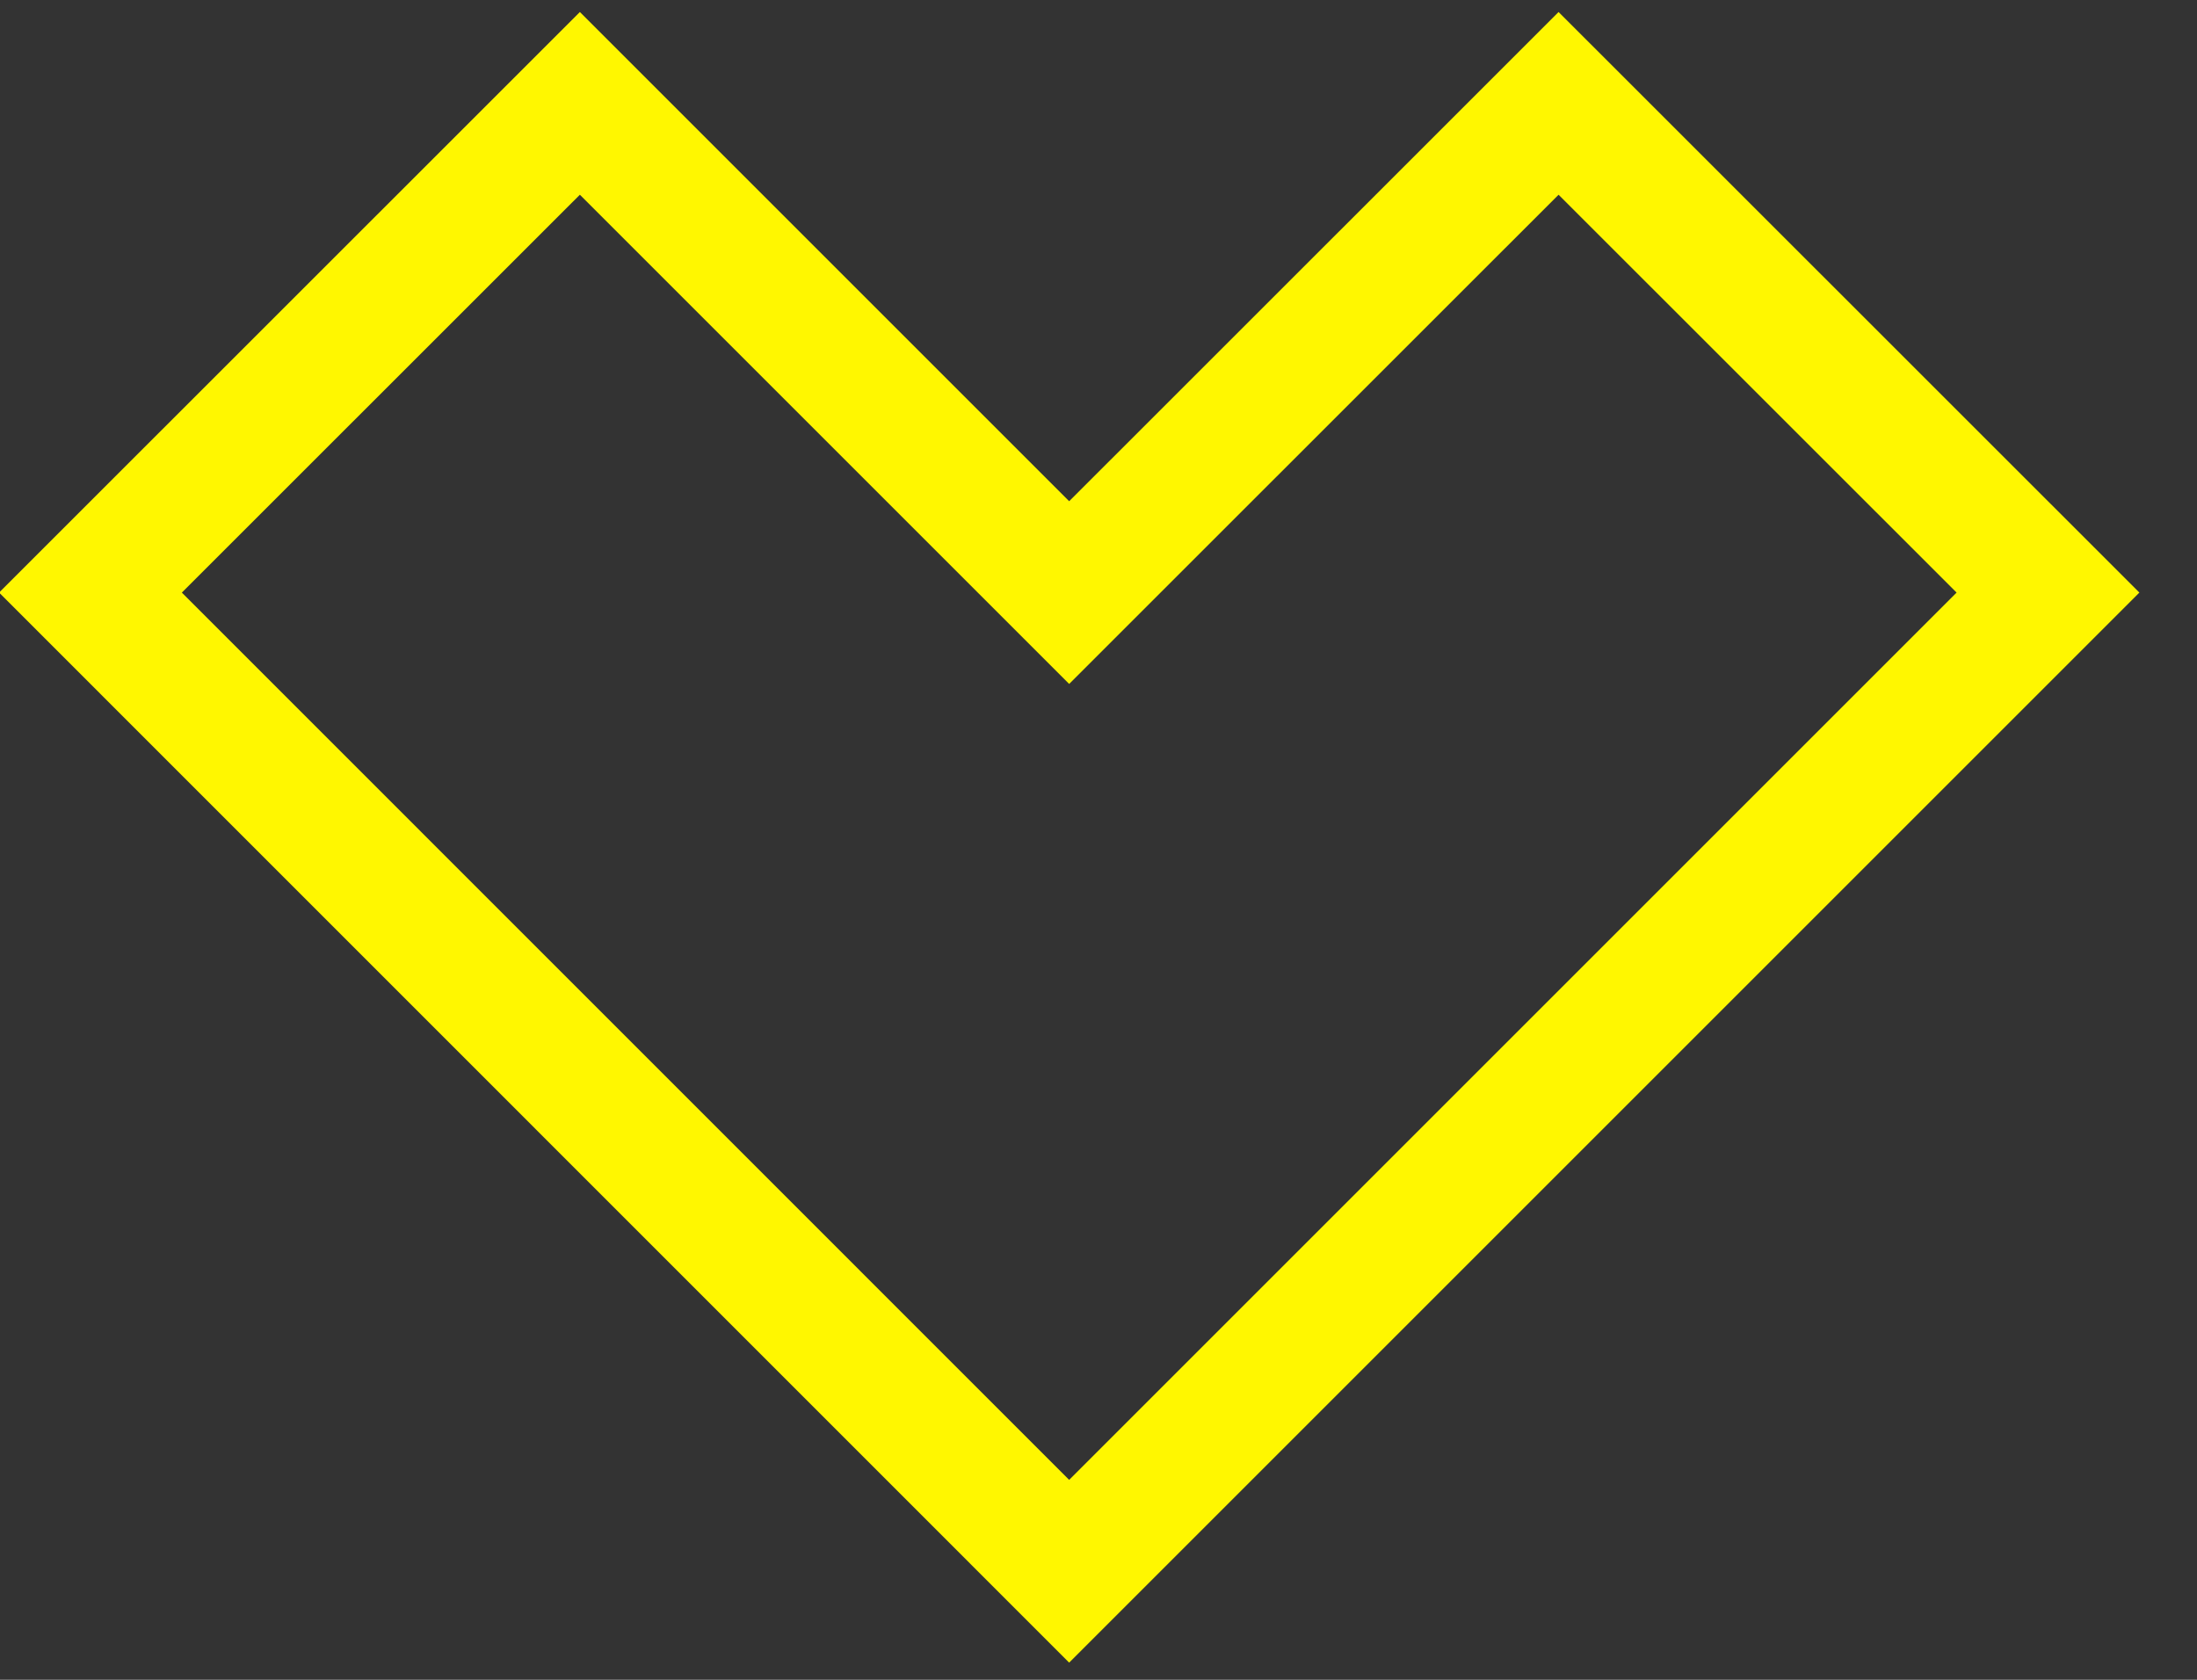 <svg xmlns="http://www.w3.org/2000/svg" xmlns:xlink="http://www.w3.org/1999/xlink" width="17" height="13" viewBox="0 0 17 13"><rect x="0" y="0" width="17" height="13" fill="#333333" stroke="none"/><defs><path id="9t06a" d="M1199.487 86.8l3.786 3.786 3.787-3.786 3.787 3.786-7.574 7.574-7.573-7.574z"/></defs><g><g transform="translate(-1195 -86)"><use fill="#fff" fill-opacity="0" stroke="#fff700" stroke-miterlimit="50" xlink:href="#9t06a"/></g></g></svg>